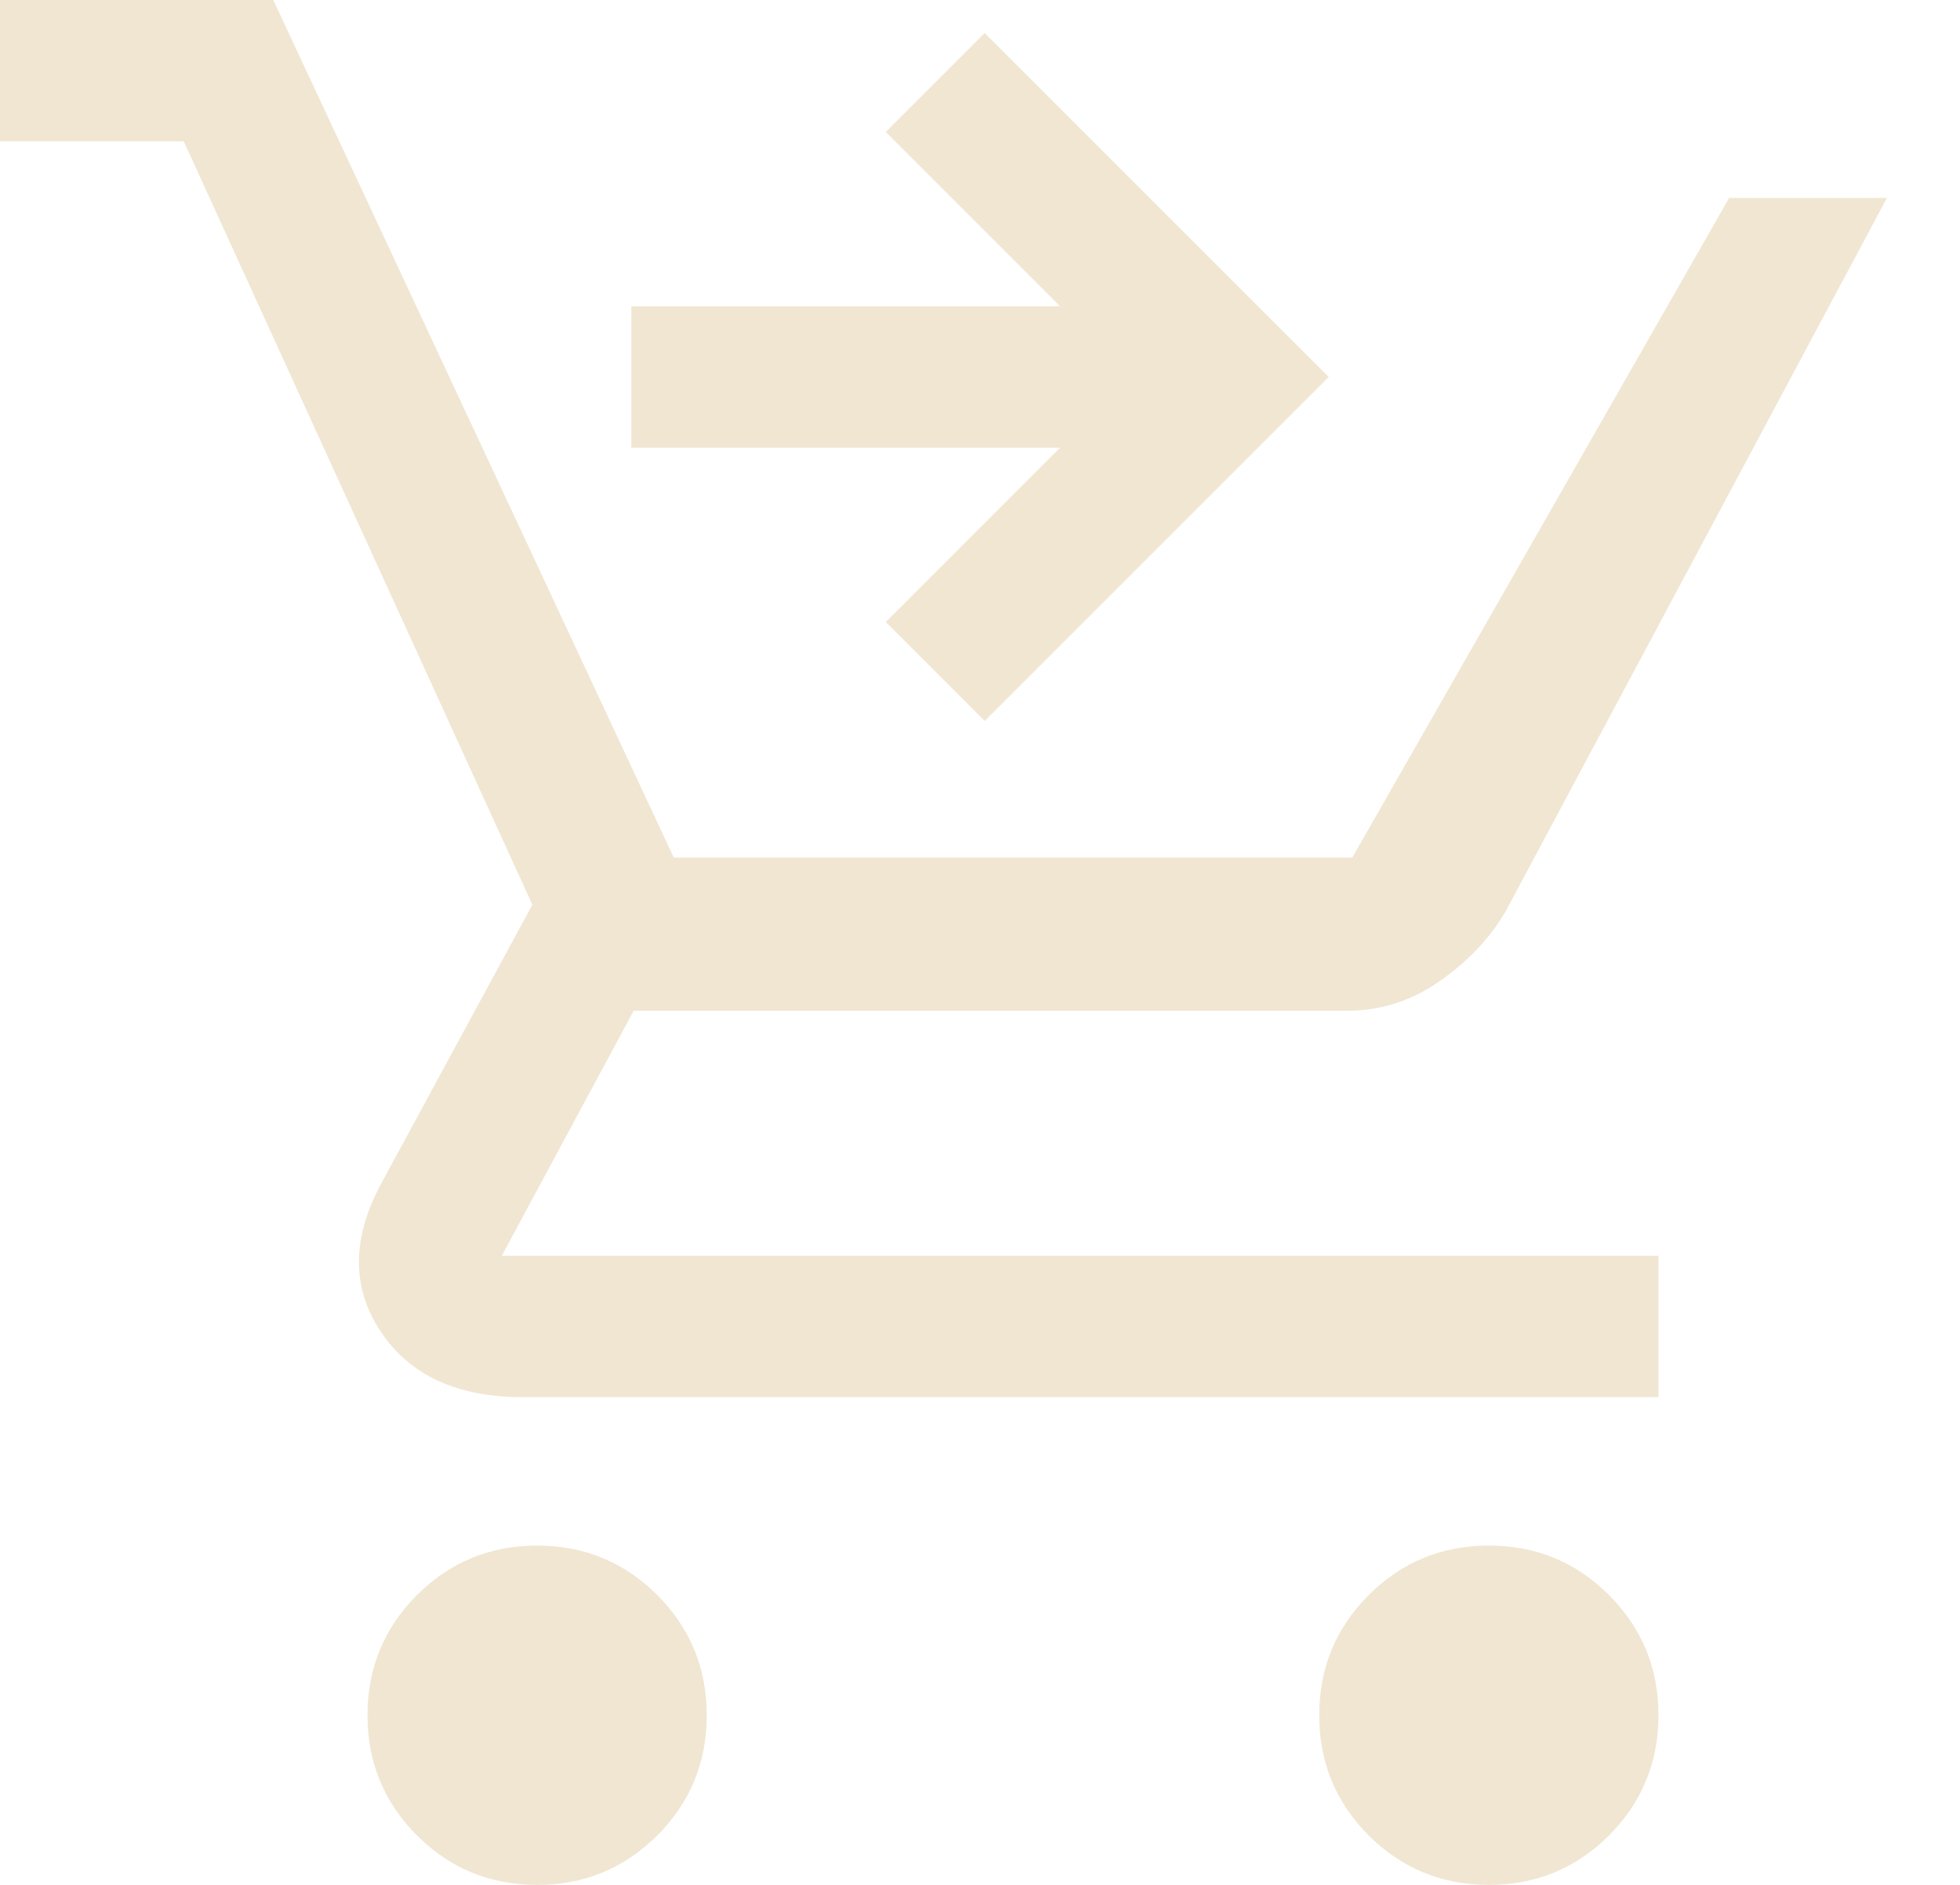<svg width="26" height="25" viewBox="0 0 26 25" fill="none" xmlns="http://www.w3.org/2000/svg">
<path d="M7.125 25C6.5 25 5.969 24.781 5.531 24.344C5.094 23.906 4.875 23.375 4.875 22.75C4.875 22.125 5.094 21.594 5.531 21.156C5.969 20.719 6.5 20.5 7.125 20.5C7.75 20.5 8.281 20.719 8.719 21.156C9.156 21.594 9.375 22.125 9.375 22.75C9.375 23.375 9.156 23.906 8.719 24.344C8.281 24.781 7.75 25 7.125 25ZM19.75 25C19.125 25 18.594 24.781 18.156 24.344C17.719 23.906 17.5 23.375 17.5 22.75C17.5 22.125 17.719 21.594 18.156 21.156C18.594 20.719 19.125 20.5 19.75 20.5C20.375 20.5 20.906 20.719 21.344 21.156C21.781 21.594 22 22.125 22 22.75C22 23.375 21.781 23.906 21.344 24.344C20.906 24.781 20.375 25 19.75 25ZM13.062 9.562L11.75 8.25L14.062 5.938H8.375V4.062H14.062L11.75 1.75L13.062 0.438L17.625 5L13.062 9.562ZM0 1.875V0H3.625L8.938 11.375H17.938L22.938 2.625H25.031L19.969 12.094C19.76 12.448 19.469 12.755 19.094 13.016C18.719 13.276 18.312 13.406 17.875 13.406H8.406L6.656 16.656H22V18.531H6.938C6.062 18.531 5.432 18.24 5.047 17.656C4.661 17.073 4.667 16.417 5.062 15.688L7.062 12L2.438 1.875H0Z" fill="#F0E6D2"/>
</svg>
